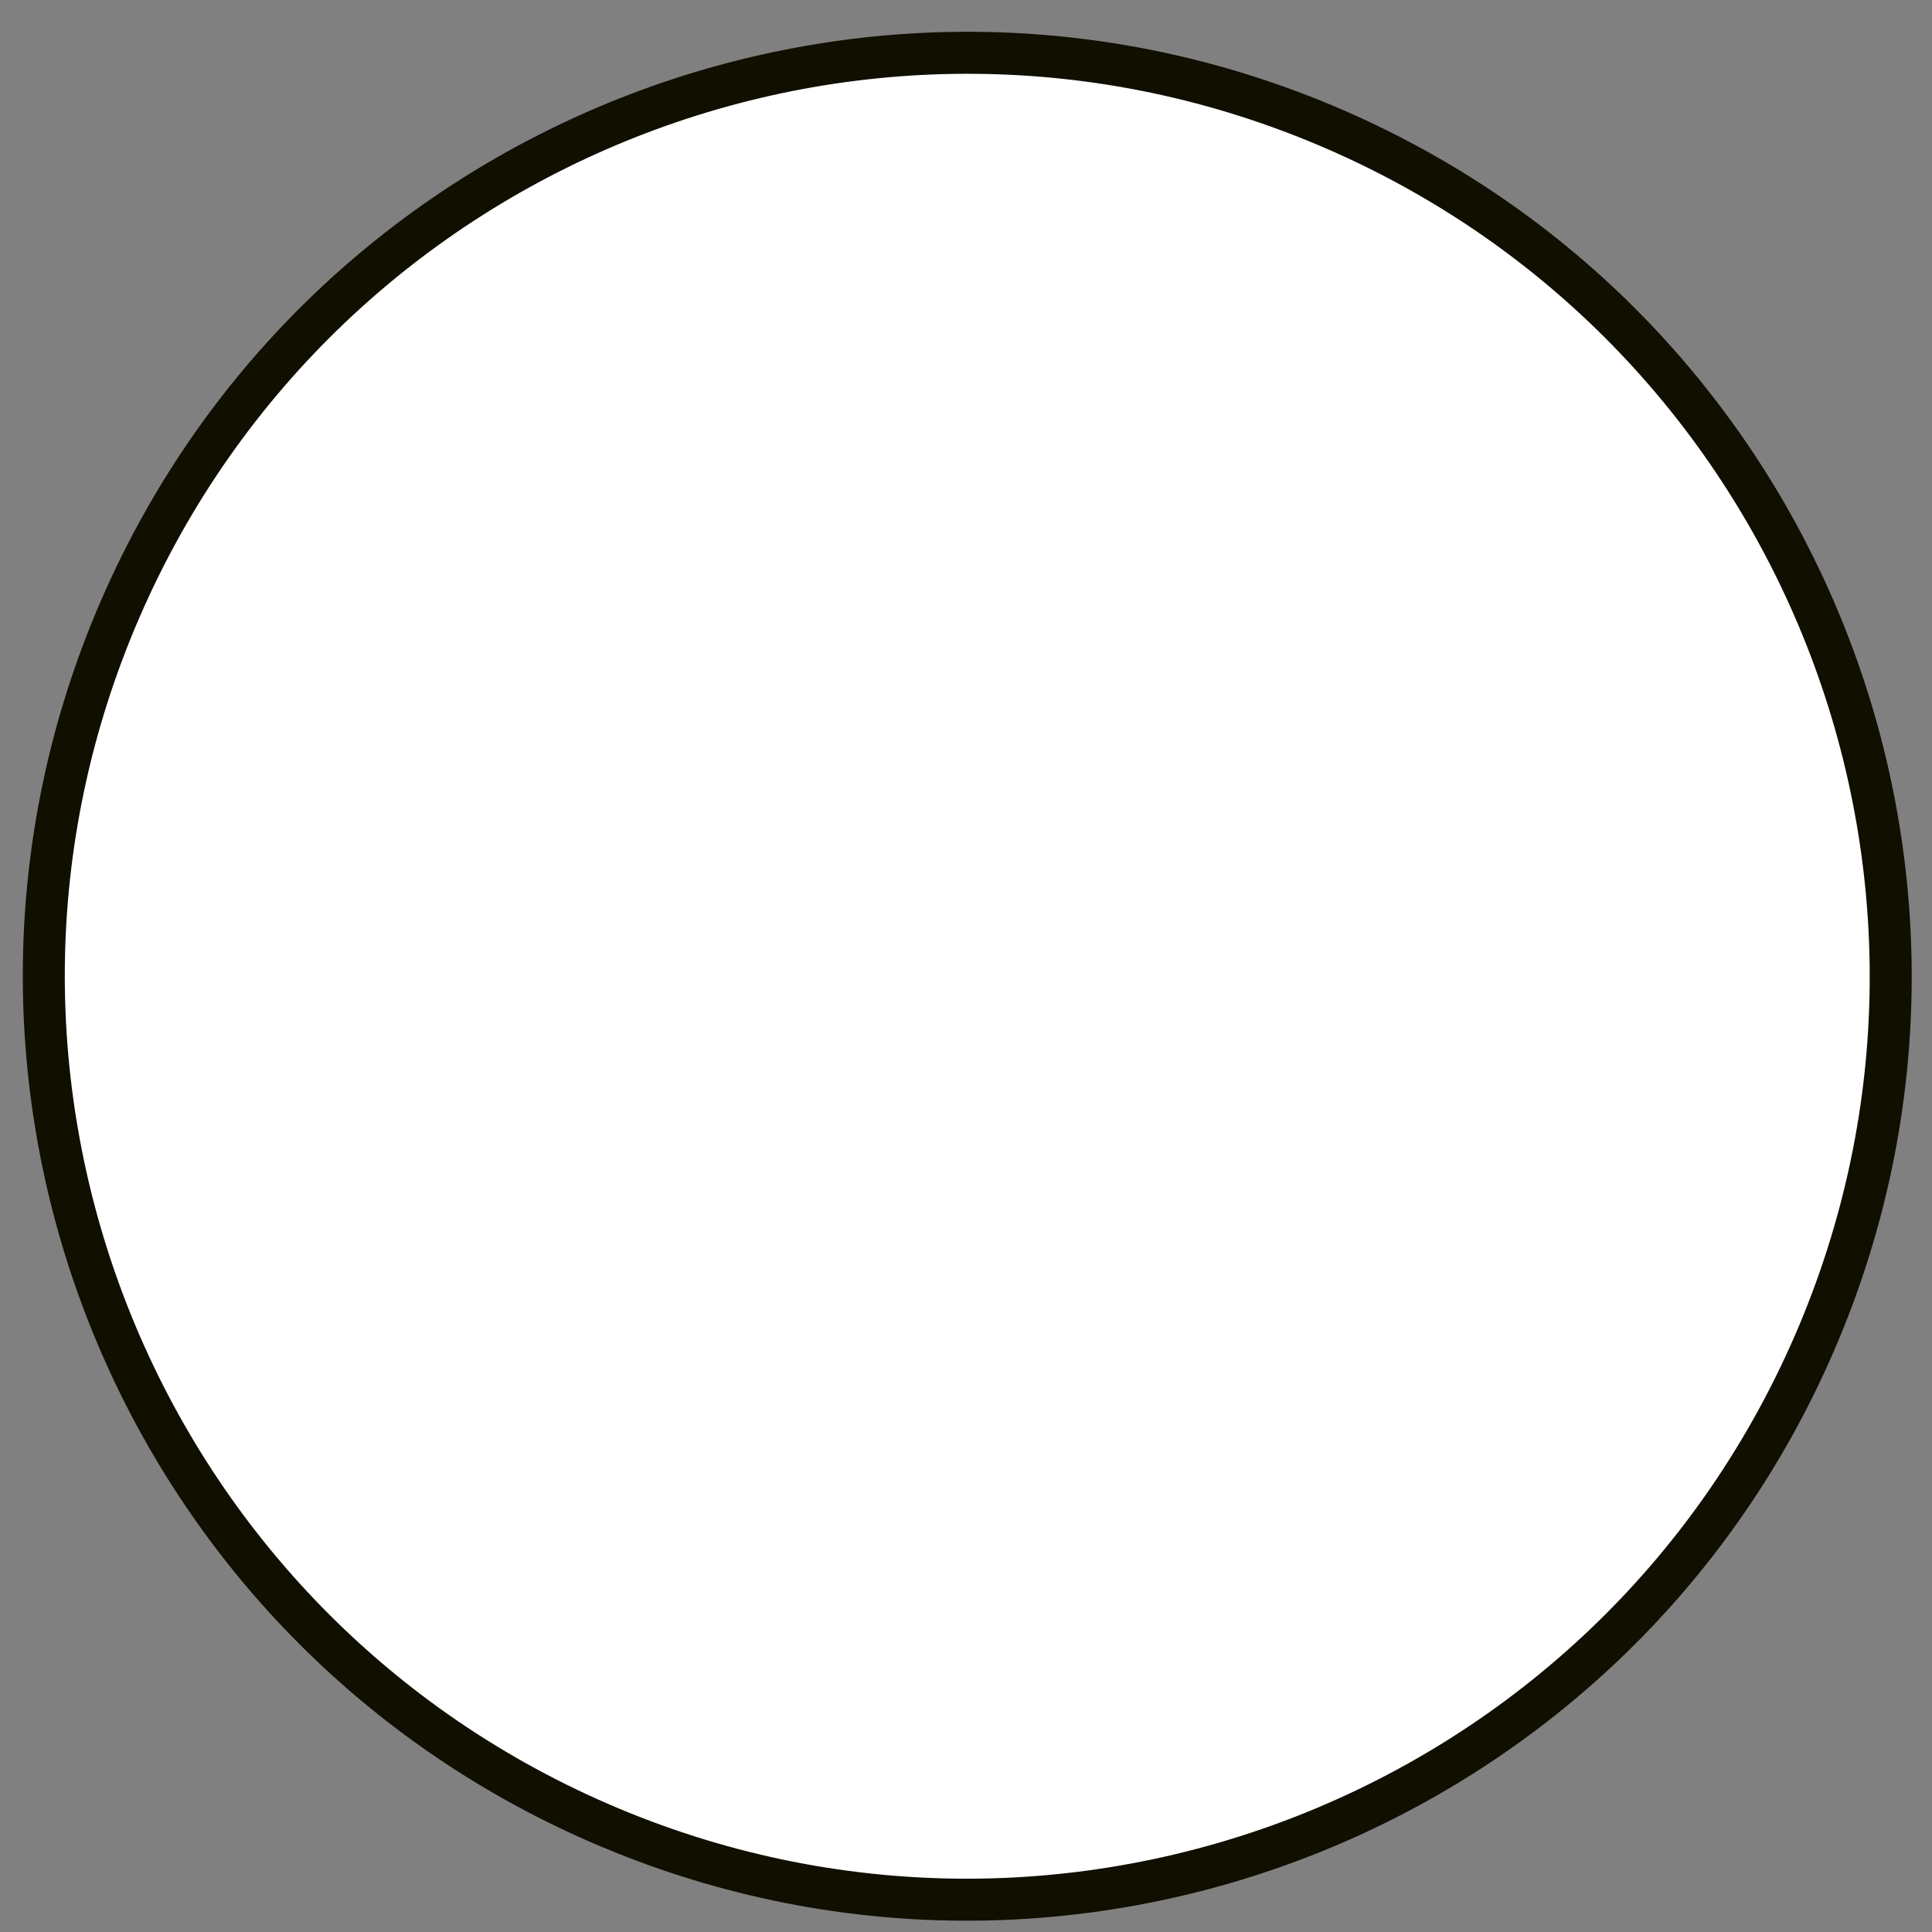 <svg width="46" height="46" viewBox="0 0 46 46" fill="none" xmlns="http://www.w3.org/2000/svg">
<rect x="0" y="0" width="46" height="46" fill="#808080" stroke="none"/>
<path d="M43.193 31.998C48.028 20.863 42.92 7.916 31.784 3.081C20.649 -1.754 7.702 3.354 2.867 14.489C-1.968 25.625 3.14 38.572 14.275 43.407C25.411 48.242 38.358 43.134 43.193 31.998Z" fill="white" stroke="#100F00" stroke-linecap="round" stroke-linejoin="round"/>
</svg>
